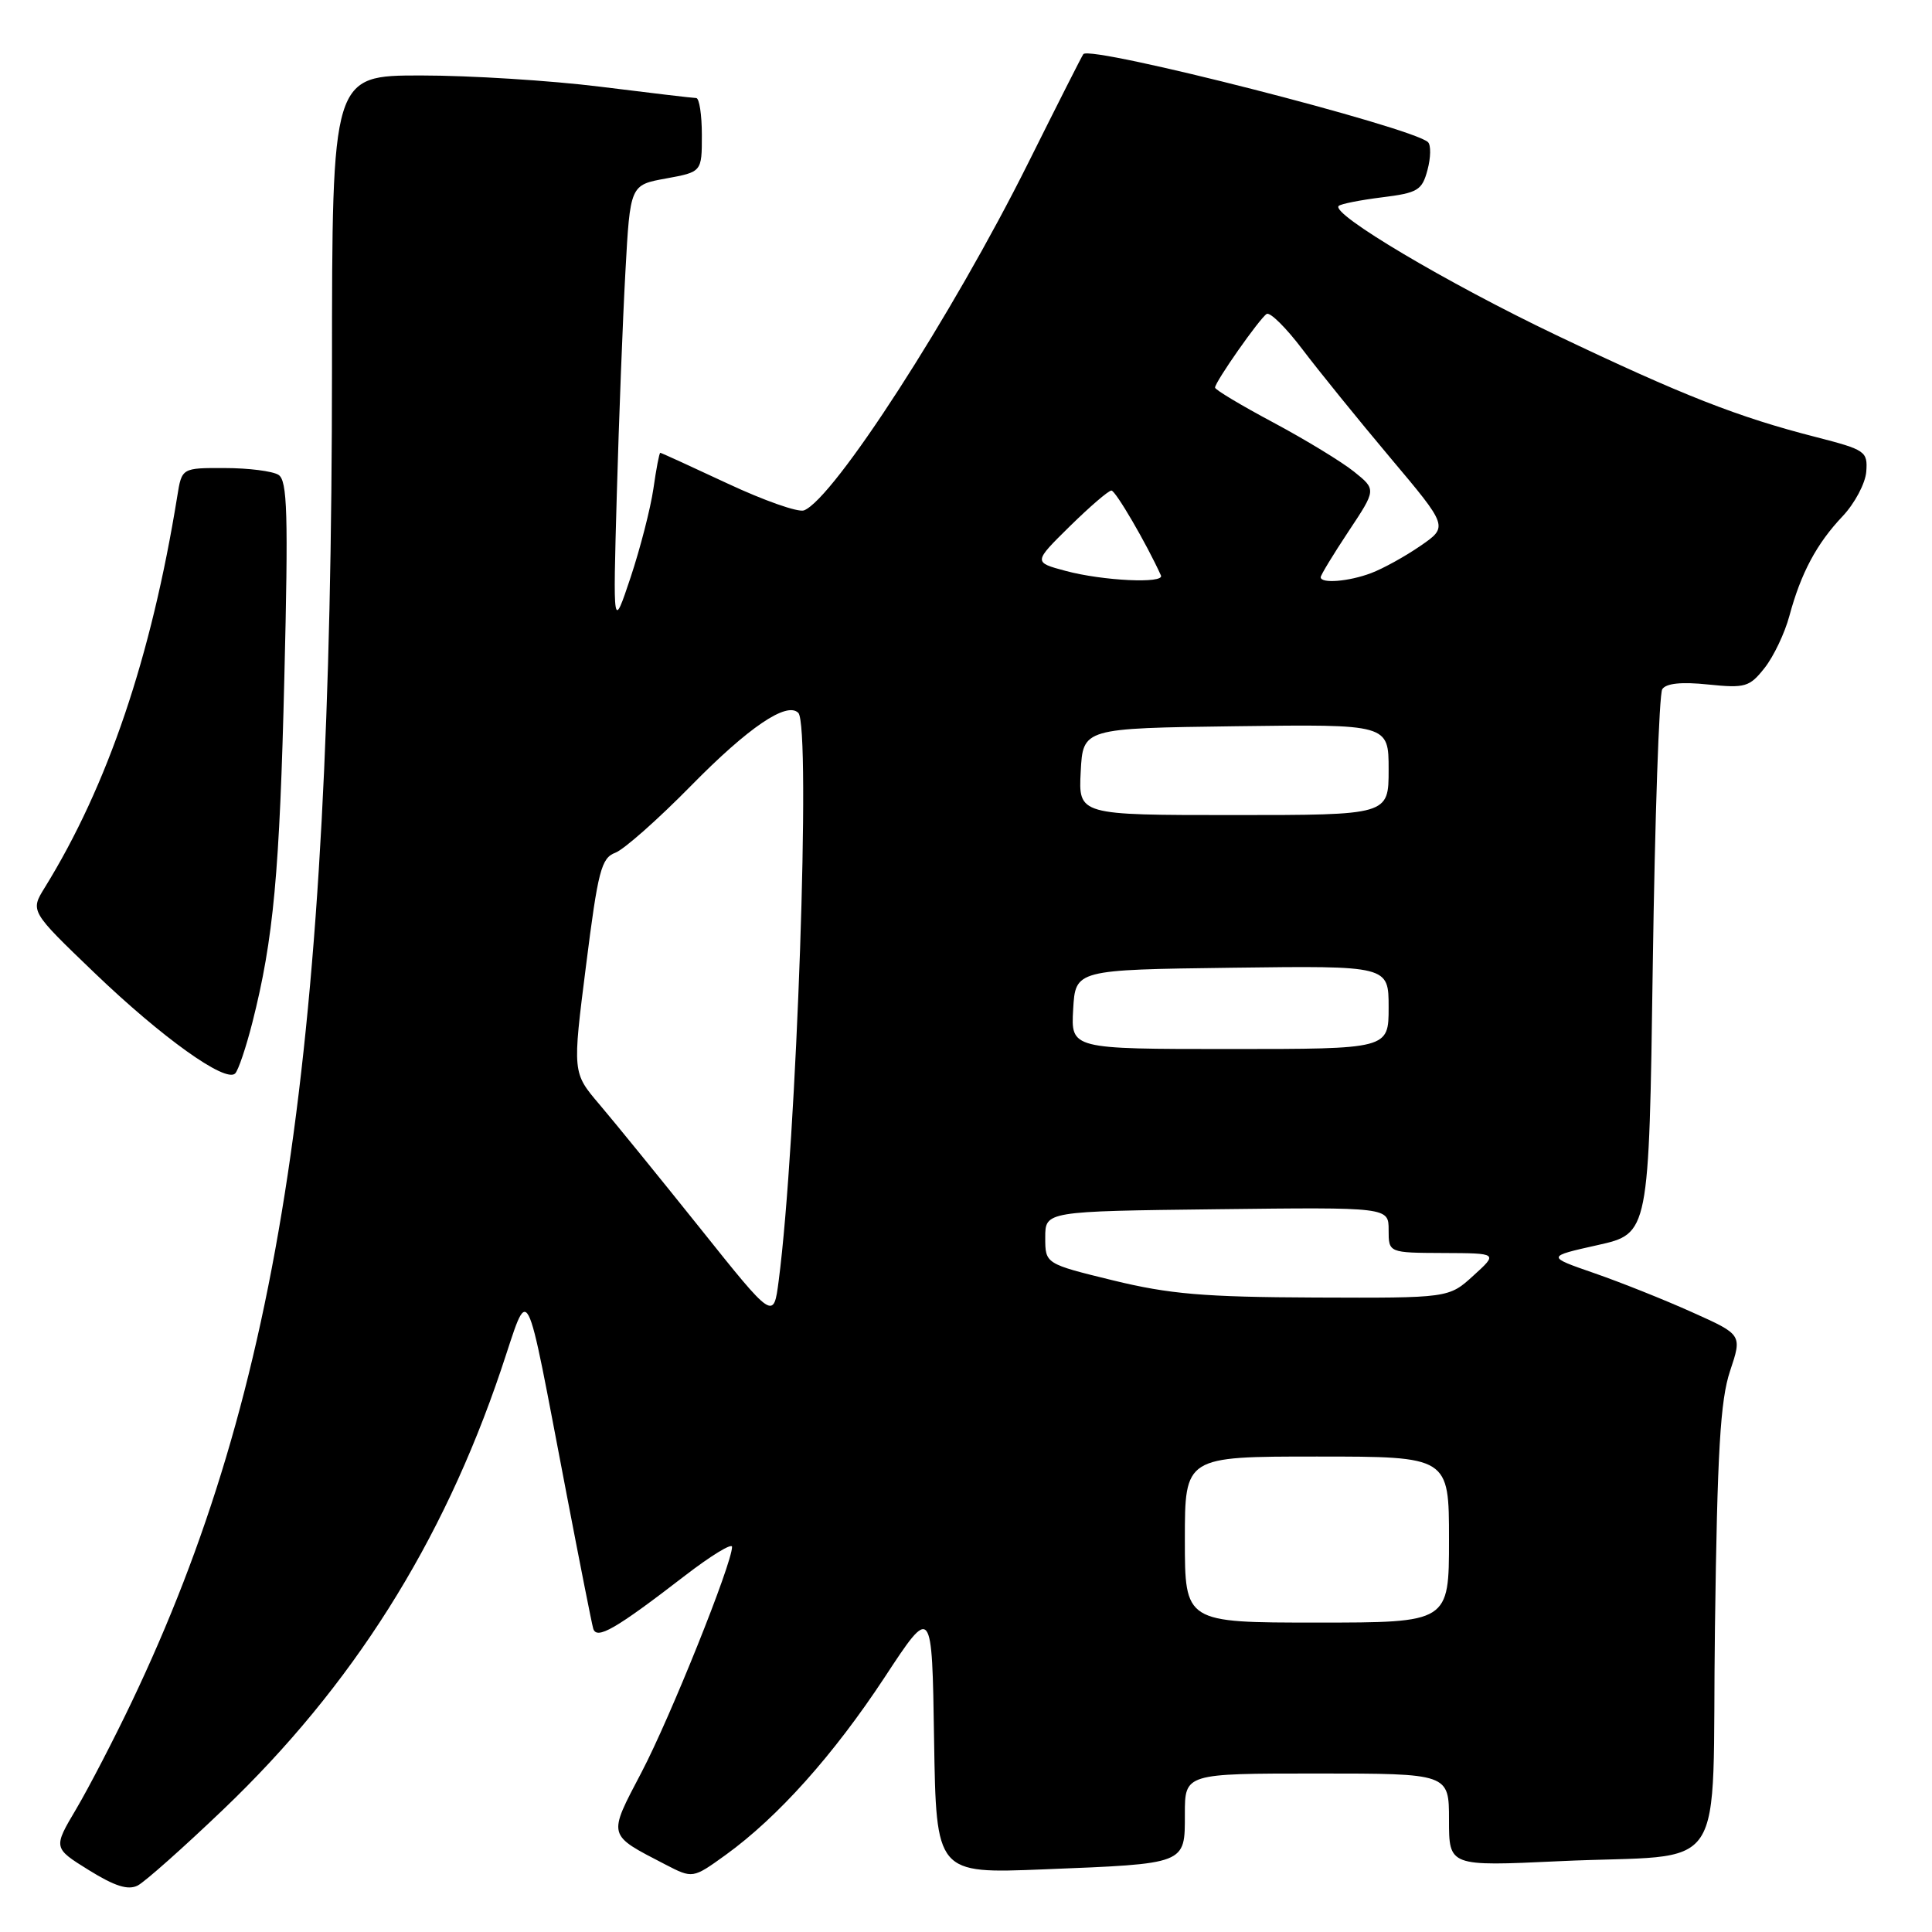 <?xml version="1.0" encoding="UTF-8" standalone="no"?>
<!DOCTYPE svg PUBLIC "-//W3C//DTD SVG 1.1//EN" "http://www.w3.org/Graphics/SVG/1.1/DTD/svg11.dtd" >
<svg xmlns="http://www.w3.org/2000/svg" xmlns:xlink="http://www.w3.org/1999/xlink" version="1.1" viewBox="0 0 256 256">
 <g >
 <path fill="currentColor"
d=" M 29.58 239.77 C 46.67 223.44 58.62 204.52 66.38 181.54 C 70.27 170.03 69.39 168.38 75.08 198.00 C 76.82 207.07 78.40 215.08 78.60 215.78 C 79.04 217.33 81.53 215.90 90.75 208.79 C 94.19 206.14 97.00 204.42 97.00 204.97 C 97.00 207.18 88.80 227.60 85.02 234.81 C 80.51 243.41 80.42 243.04 88.15 247.05 C 91.79 248.93 91.79 248.93 96.15 245.79 C 103.08 240.78 110.44 232.55 117.22 222.25 C 123.50 212.69 123.50 212.69 123.77 230.48 C 124.05 248.27 124.05 248.27 138.27 247.70 C 157.30 246.94 157.00 247.06 157.00 240.38 C 157.00 235.00 157.00 235.00 174.50 235.00 C 192.00 235.00 192.00 235.00 192.00 241.15 C 192.00 247.30 192.00 247.30 206.56 246.62 C 229.49 245.53 226.78 249.60 227.24 215.64 C 227.55 192.32 227.95 185.54 229.24 181.67 C 230.85 176.85 230.85 176.85 224.22 173.88 C 220.58 172.24 214.74 169.91 211.25 168.70 C 204.90 166.50 204.90 166.50 211.70 164.98 C 218.50 163.46 218.50 163.46 219.00 127.98 C 219.28 108.47 219.84 91.97 220.26 91.32 C 220.77 90.54 222.82 90.33 226.34 90.70 C 231.26 91.20 231.82 91.04 233.83 88.49 C 235.02 86.98 236.49 83.89 237.10 81.62 C 238.63 75.94 240.71 72.04 244.15 68.41 C 245.76 66.71 247.17 64.05 247.29 62.50 C 247.49 59.81 247.18 59.60 240.65 57.92 C 230.28 55.27 222.97 52.40 206.22 44.41 C 191.73 37.49 176.32 28.34 177.38 27.29 C 177.65 27.02 180.23 26.51 183.11 26.15 C 187.87 25.56 188.43 25.22 189.15 22.52 C 189.59 20.89 189.62 19.23 189.22 18.84 C 187.21 16.88 144.56 5.98 143.55 7.17 C 143.39 7.35 140.11 13.84 136.25 21.58 C 126.20 41.75 110.47 66.11 106.53 67.63 C 105.76 67.92 101.22 66.32 96.43 64.08 C 91.64 61.84 87.62 60.00 87.49 60.00 C 87.36 60.00 86.95 62.14 86.58 64.75 C 86.20 67.36 84.84 72.65 83.56 76.50 C 81.22 83.50 81.22 83.50 81.73 65.50 C 82.01 55.60 82.52 42.33 82.87 36.01 C 83.50 24.51 83.50 24.51 88.25 23.65 C 93.00 22.78 93.00 22.78 93.00 17.89 C 93.00 15.20 92.66 13.00 92.25 12.99 C 91.84 12.99 86.12 12.31 79.54 11.49 C 72.96 10.67 62.27 10.00 55.79 10.00 C 44.00 10.00 44.00 10.00 43.99 48.75 C 43.97 139.31 37.26 183.97 17.46 225.50 C 15.10 230.45 11.79 236.83 10.11 239.68 C 7.04 244.86 7.04 244.86 11.77 247.80 C 15.22 249.94 16.97 250.49 18.25 249.84 C 19.21 249.34 24.31 244.81 29.58 239.77 Z  M 33.44 135.49 C 36.24 124.46 37.06 115.66 37.68 89.65 C 38.21 68.06 38.08 63.66 36.90 62.92 C 36.13 62.43 32.93 62.02 29.80 62.02 C 24.09 62.00 24.09 62.00 23.49 65.75 C 20.05 87.05 14.28 104.10 5.93 117.61 C 4.00 120.73 4.00 120.73 12.50 128.89 C 21.46 137.49 29.88 143.52 31.16 142.24 C 31.58 141.82 32.60 138.79 33.44 135.49 Z  M 157.00 204.00 C 157.00 193.00 157.00 193.00 174.50 193.00 C 192.00 193.00 192.00 193.00 192.00 204.00 C 192.00 215.00 192.00 215.00 174.50 215.00 C 157.00 215.00 157.00 215.00 157.00 204.00 Z  M 92.74 162.71 C 87.37 156.00 81.37 148.62 79.41 146.32 C 75.85 142.13 75.85 142.13 77.65 127.96 C 79.24 115.36 79.67 113.69 81.54 112.99 C 82.69 112.55 87.20 108.56 91.57 104.11 C 99.18 96.36 104.26 92.92 105.78 94.46 C 107.48 96.17 105.56 151.50 103.18 169.71 C 102.50 174.93 102.50 174.93 92.74 162.71 Z  M 147.50 169.66 C 138.50 167.46 138.50 167.46 138.50 163.98 C 138.50 160.50 138.50 160.50 161.25 160.23 C 184.00 159.96 184.00 159.96 184.00 162.98 C 184.00 166.00 184.00 166.00 191.25 166.03 C 198.50 166.06 198.50 166.06 195.23 169.03 C 191.97 172.00 191.97 172.00 174.23 171.93 C 159.53 171.87 154.96 171.48 147.50 169.66 Z  M 142.20 133.75 C 142.50 128.50 142.50 128.50 163.25 128.23 C 184.00 127.96 184.00 127.96 184.00 133.48 C 184.00 139.00 184.00 139.00 162.95 139.00 C 141.90 139.00 141.90 139.00 142.20 133.75 Z  M 143.20 102.25 C 143.50 96.50 143.50 96.50 163.75 96.23 C 184.00 95.96 184.00 95.96 184.00 101.98 C 184.00 108.00 184.00 108.00 163.45 108.00 C 142.90 108.00 142.90 108.00 143.20 102.25 Z  M 141.21 75.65 C 136.92 74.50 136.92 74.50 141.74 69.75 C 144.40 67.14 146.88 65.00 147.27 65.00 C 147.82 65.00 151.93 72.05 153.83 76.25 C 154.33 77.36 146.14 76.97 141.21 75.65 Z  M 175.00 76.48 C 175.00 76.20 176.66 73.47 178.68 70.42 C 182.37 64.87 182.37 64.87 179.43 62.51 C 177.82 61.21 173.01 58.28 168.75 56.00 C 164.49 53.73 161.00 51.64 161.00 51.36 C 161.00 50.60 166.91 42.18 167.84 41.60 C 168.29 41.32 170.42 43.43 172.58 46.29 C 174.74 49.14 179.97 55.60 184.20 60.63 C 191.91 69.79 191.91 69.79 188.20 72.34 C 186.17 73.74 183.23 75.36 181.68 75.94 C 178.72 77.06 175.00 77.36 175.00 76.48 Z "/>
</g>
</svg>